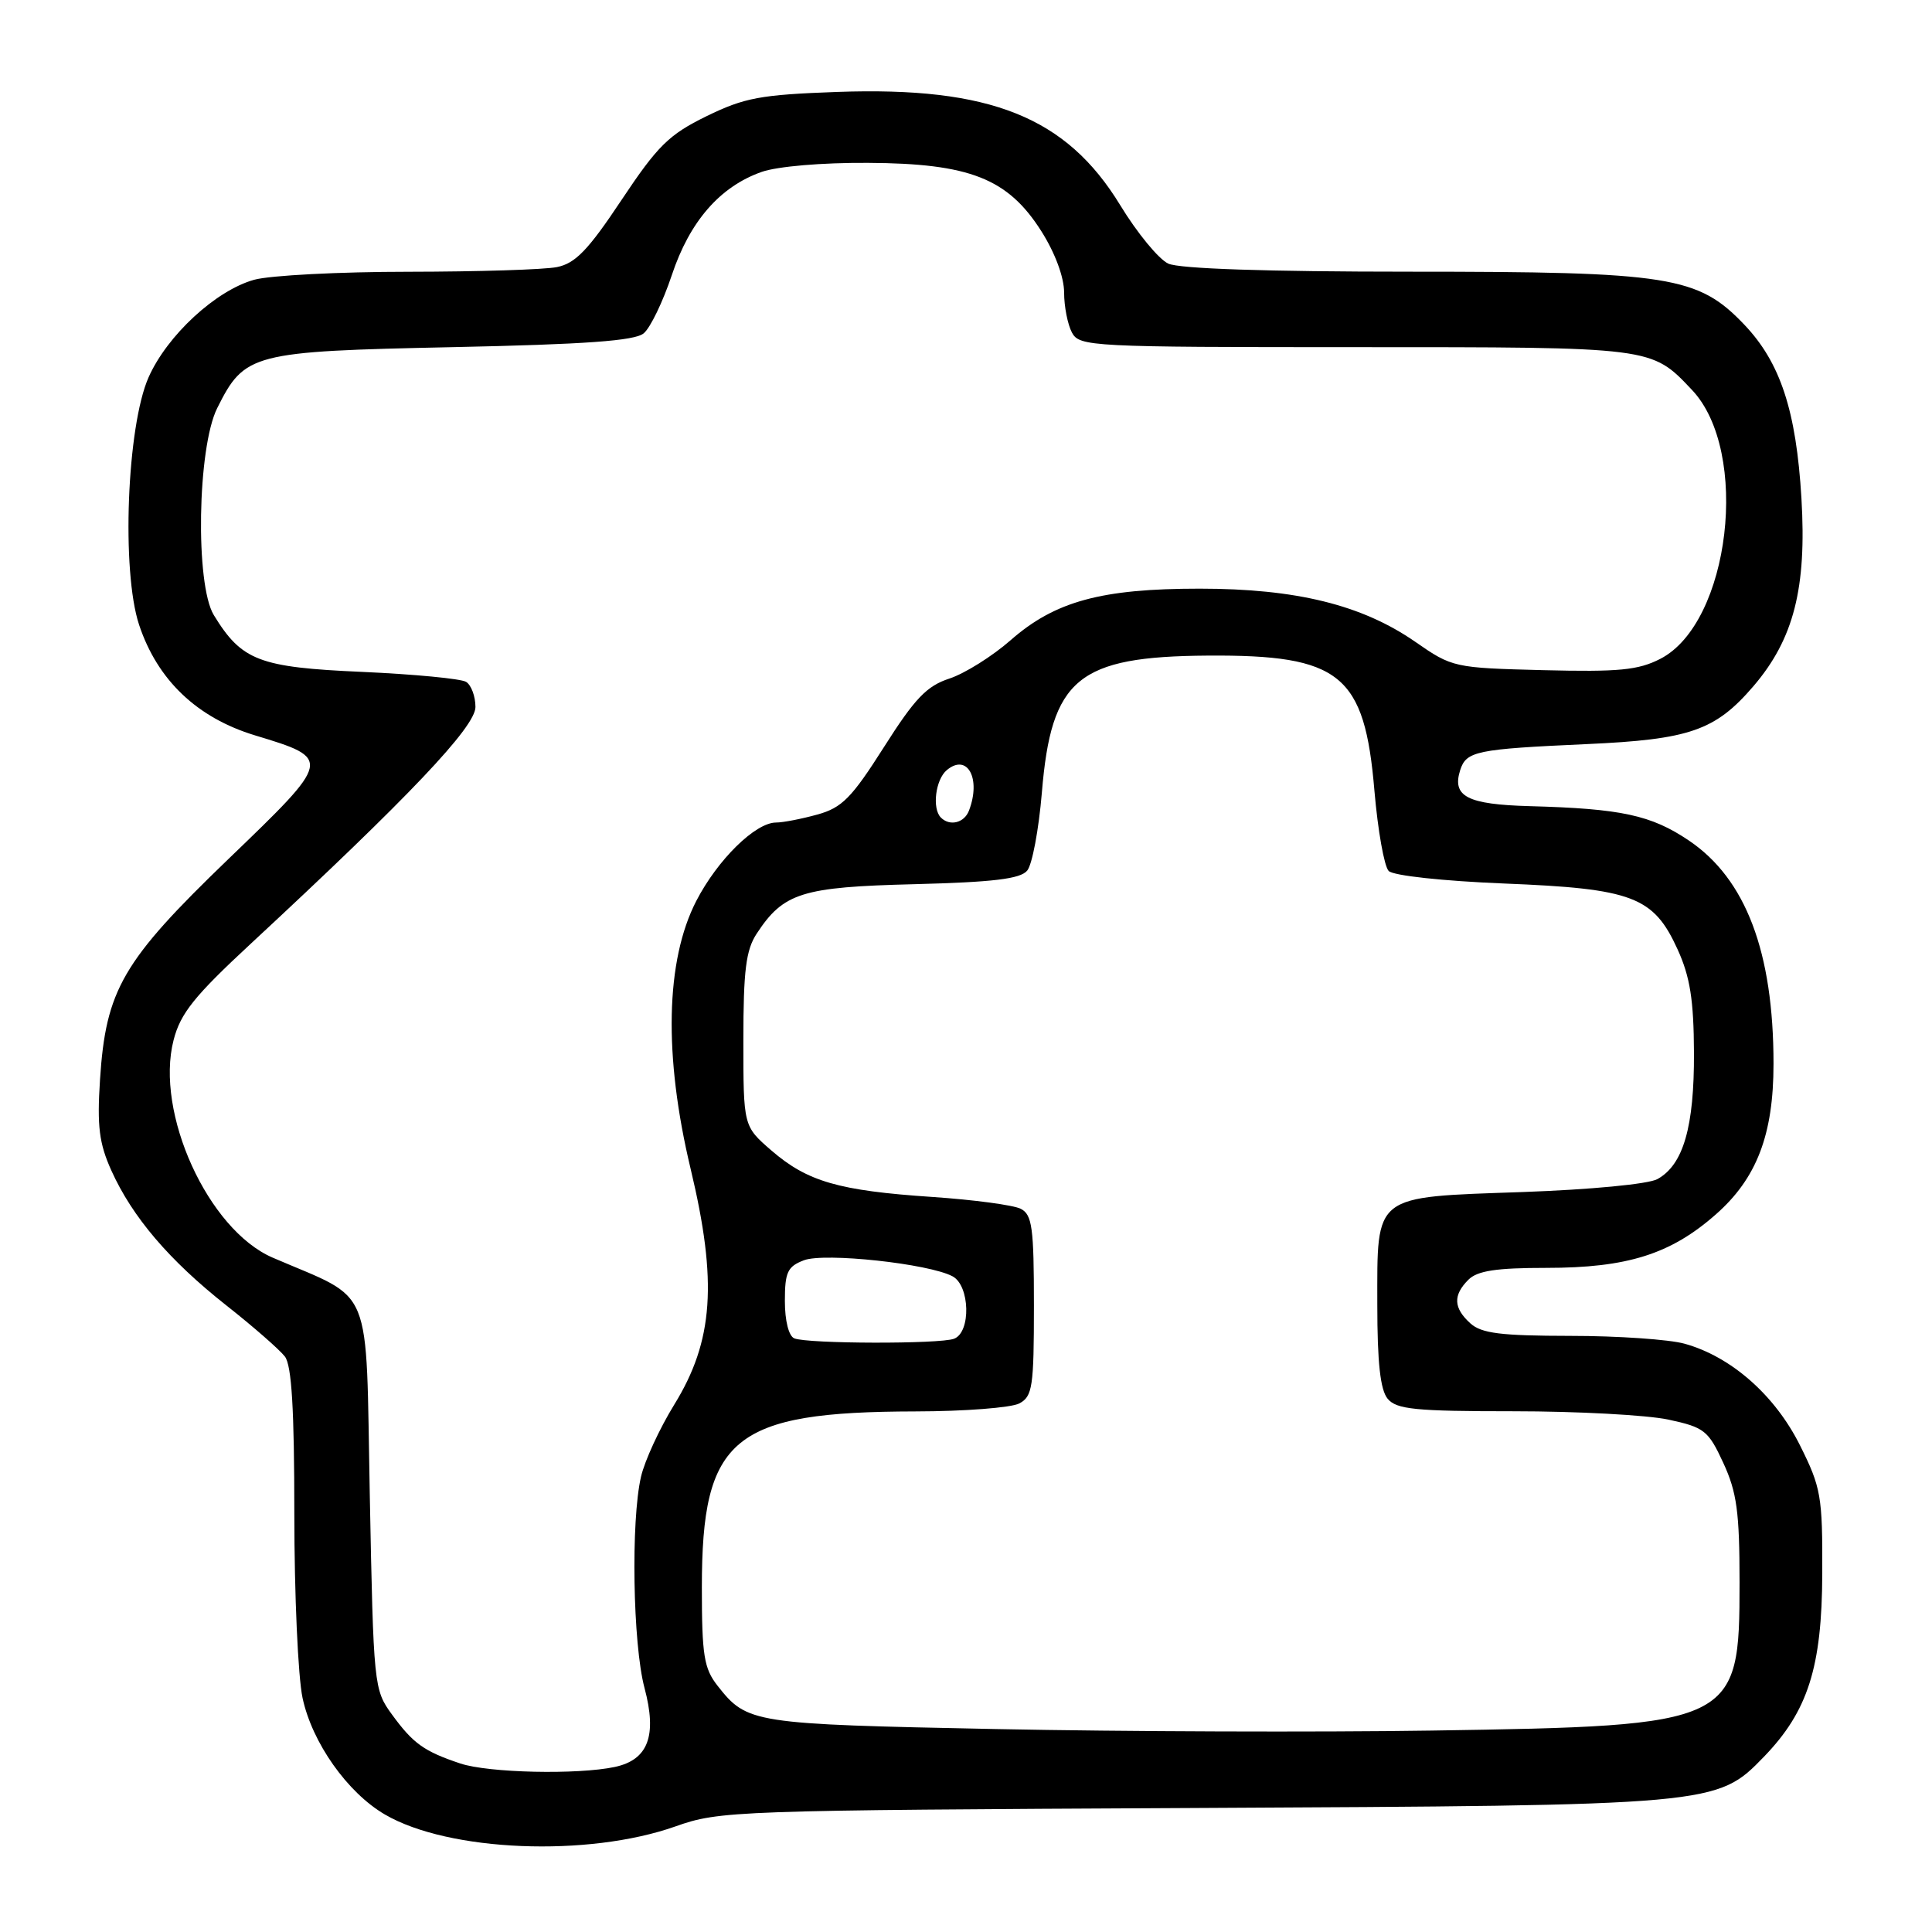 <?xml version="1.0" encoding="UTF-8" standalone="no"?>
<!DOCTYPE svg PUBLIC "-//W3C//DTD SVG 1.1//EN" "http://www.w3.org/Graphics/SVG/1.1/DTD/svg11.dtd" >
<svg xmlns="http://www.w3.org/2000/svg" xmlns:xlink="http://www.w3.org/1999/xlink" version="1.1" viewBox="0 0 256 256">
 <g >
 <path fill="currentColor"
d=" M 89.50 242.01 C 95.33 239.94 97.23 239.87 158.00 239.57 C 227.32 239.23 227.49 239.22 233.73 232.78 C 239.56 226.75 241.42 220.92 241.46 208.50 C 241.50 198.24 241.30 197.10 238.50 191.50 C 235.18 184.86 229.38 179.76 223.22 178.05 C 221.18 177.48 214.36 177.01 208.08 177.01 C 198.86 177.00 196.30 176.68 194.83 175.35 C 192.59 173.32 192.51 171.63 194.57 169.57 C 195.76 168.38 198.27 168.00 204.89 168.00 C 215.62 168.00 221.37 166.19 227.35 160.92 C 232.78 156.15 235.00 150.34 235.00 140.96 C 235.00 126.15 231.33 116.46 223.78 111.37 C 218.78 108.00 214.82 107.15 202.71 106.82 C 194.41 106.59 192.38 105.54 193.48 102.05 C 194.29 99.53 195.59 99.26 210.19 98.60 C 223.90 97.99 227.29 96.81 232.35 90.91 C 237.68 84.68 239.41 77.92 238.70 66.03 C 238.01 54.43 235.91 48.04 231.13 43.02 C 225.00 36.59 221.28 36.00 186.87 36.00 C 167.84 36.00 156.26 35.61 154.80 34.93 C 153.53 34.34 150.67 30.86 148.43 27.18 C 141.30 15.50 131.22 11.46 110.95 12.18 C 100.74 12.55 98.65 12.94 93.61 15.40 C 88.63 17.84 87.15 19.30 82.36 26.49 C 77.94 33.14 76.24 34.90 73.80 35.39 C 72.12 35.73 63.27 36.00 54.13 36.01 C 44.98 36.01 35.78 36.49 33.68 37.07 C 28.60 38.48 22.15 44.44 19.69 49.99 C 16.81 56.48 16.07 75.68 18.43 82.79 C 20.86 90.11 26.11 95.11 33.79 97.44 C 44.03 100.54 44.02 100.59 30.26 113.83 C 16.23 127.34 14.02 131.14 13.25 143.09 C 12.85 149.24 13.14 151.51 14.75 155.09 C 17.53 161.26 22.42 167.00 30.00 172.98 C 33.58 175.80 37.06 178.85 37.75 179.75 C 38.65 180.92 39.00 186.77 39.00 200.64 C 39.00 211.23 39.49 222.19 40.09 224.99 C 41.36 230.92 46.03 237.53 51.00 240.43 C 59.44 245.36 77.90 246.11 89.50 242.01 Z  M 60.99 233.67 C 56.18 232.06 54.74 231.03 51.93 227.17 C 49.54 223.90 49.49 223.38 49.00 198.17 C 48.44 169.52 49.65 172.48 36.12 166.64 C 27.57 162.94 20.52 147.45 23.00 137.82 C 23.91 134.27 25.74 131.99 33.28 125.00 C 54.18 105.61 63.00 96.32 63.00 93.68 C 63.00 92.27 62.44 90.77 61.76 90.35 C 61.08 89.93 54.90 89.34 48.01 89.03 C 34.33 88.43 32.03 87.55 28.33 81.50 C 25.86 77.45 26.15 59.35 28.78 54.08 C 32.41 46.81 33.36 46.56 59.92 46.00 C 77.59 45.63 84.11 45.16 85.29 44.17 C 86.17 43.45 87.84 39.98 89.01 36.48 C 91.38 29.34 95.39 24.73 100.92 22.78 C 102.99 22.05 108.92 21.54 115.00 21.58 C 128.50 21.65 133.55 23.65 137.98 30.63 C 139.80 33.50 141.00 36.73 141.00 38.76 C 141.00 40.62 141.47 43.00 142.04 44.07 C 143.03 45.92 144.51 46.00 179.58 46.00 C 219.18 46.00 218.78 45.95 224.19 51.66 C 231.93 59.82 229.26 82.54 220.00 87.30 C 217.08 88.80 214.51 89.05 204.50 88.80 C 192.67 88.50 192.43 88.45 187.54 85.05 C 180.47 80.15 171.76 78.00 158.95 78.00 C 145.92 78.00 139.79 79.67 133.90 84.84 C 131.48 86.96 127.84 89.24 125.81 89.91 C 122.80 90.89 121.22 92.54 117.13 98.99 C 112.85 105.73 111.57 107.03 108.31 107.93 C 106.22 108.51 103.75 108.99 102.83 108.99 C 100.08 109.00 95.08 113.92 92.26 119.38 C 88.19 127.28 87.92 139.87 91.51 154.87 C 95.09 169.84 94.55 177.69 89.33 186.14 C 87.41 189.26 85.43 193.54 84.94 195.66 C 83.58 201.50 83.85 217.85 85.40 223.66 C 87.09 230.00 85.89 233.18 81.47 234.13 C 76.54 235.18 64.73 234.92 60.99 233.67 Z  M 132.00 229.11 C 99.68 228.46 99.00 228.36 95.08 223.37 C 93.28 221.08 93.00 219.35 93.00 210.33 C 93.00 190.45 97.10 187.07 121.32 187.02 C 127.81 187.01 134.00 186.53 135.07 185.96 C 136.81 185.03 137.00 183.77 137.00 173.00 C 137.00 162.65 136.77 160.95 135.25 160.17 C 134.29 159.68 129.00 158.97 123.50 158.60 C 111.14 157.77 106.99 156.57 102.22 152.45 C 98.50 149.23 98.50 149.23 98.50 137.82 C 98.50 128.60 98.84 125.89 100.26 123.72 C 103.82 118.29 106.25 117.53 121.16 117.16 C 131.61 116.89 135.20 116.46 136.11 115.36 C 136.77 114.57 137.64 109.93 138.05 105.05 C 139.30 89.88 142.80 86.99 160.03 86.87 C 177.63 86.75 180.82 89.34 182.12 104.79 C 182.57 110.04 183.42 114.82 184.01 115.41 C 184.63 116.03 191.19 116.74 199.30 117.07 C 216.35 117.75 219.11 118.80 222.30 125.82 C 223.95 129.45 224.43 132.52 224.46 139.50 C 224.50 149.33 223.05 154.35 219.61 156.24 C 218.41 156.90 210.75 157.63 201.78 157.95 C 181.81 158.65 182.50 158.11 182.50 172.88 C 182.50 180.57 182.90 184.17 183.87 185.34 C 185.04 186.75 187.52 187.00 200.57 187.00 C 209.00 187.00 218.22 187.50 221.05 188.10 C 225.84 189.13 226.36 189.54 228.35 193.85 C 230.14 197.73 230.50 200.35 230.50 209.68 C 230.50 228.46 230.01 228.69 189.64 229.31 C 174.72 229.54 148.78 229.45 132.00 229.11 Z  M 105.25 177.34 C 104.51 177.04 104.00 175.01 104.00 172.39 C 104.00 168.56 104.35 167.82 106.53 166.99 C 109.27 165.95 123.08 167.44 126.22 169.12 C 128.53 170.35 128.68 176.53 126.42 177.39 C 124.54 178.11 107.06 178.07 105.25 177.34 Z  M 124.67 108.33 C 123.48 107.14 123.96 103.28 125.46 102.04 C 128.18 99.77 130.03 103.15 128.39 107.42 C 127.77 109.04 125.85 109.52 124.67 108.33 Z "/>
</g>
</svg>